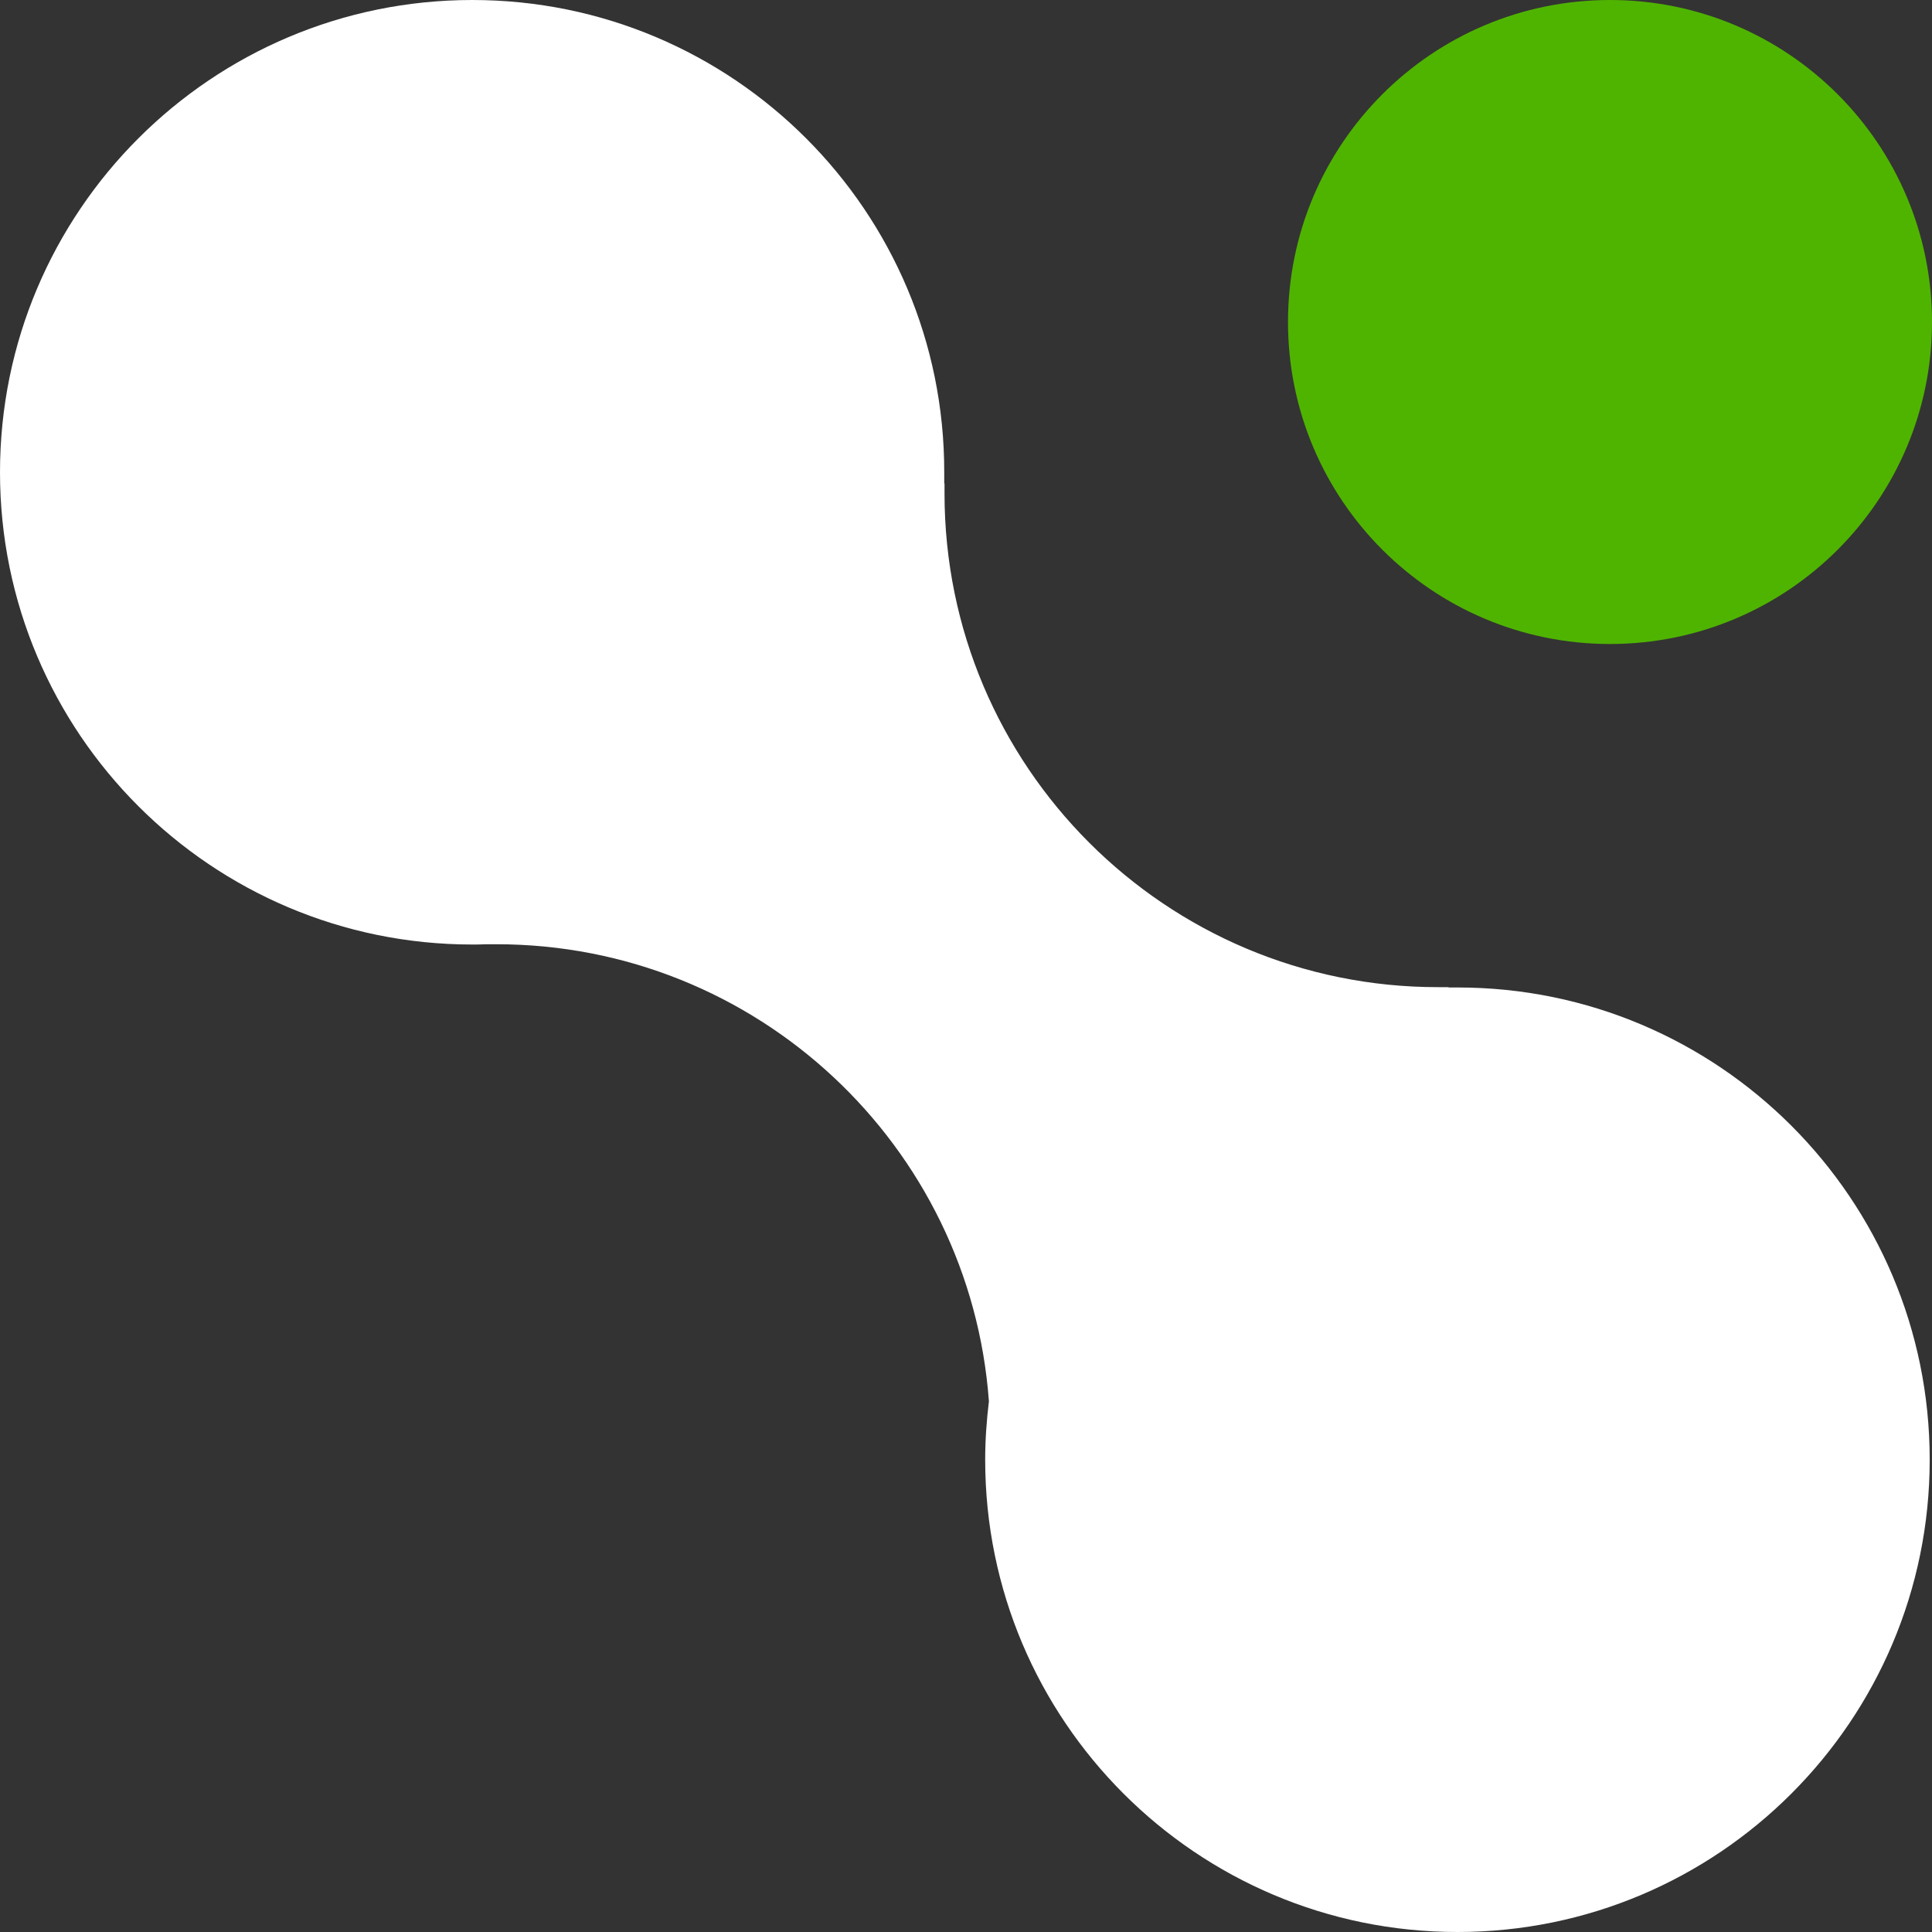 <svg width="42" height="42" viewBox="0 0 42 42" fill="none" xmlns="http://www.w3.org/2000/svg">
<rect x="0" y="0" width="42" height="42" fill="#333333" stroke="none"/>
<path d="M31.69 21.467C31.621 21.467 31.559 21.467 31.491 21.467V21.46C31.422 21.46 31.348 21.46 31.273 21.46C25.343 21.467 20.533 16.657 20.533 10.727C20.533 10.652 20.533 10.584 20.533 10.509H20.527C20.527 10.428 20.527 10.348 20.527 10.267C20.533 4.598 15.935 0 10.267 0C4.598 0 0 4.598 0 10.267C0 15.935 4.598 20.533 10.267 20.533C10.366 20.533 10.466 20.533 10.572 20.527C10.646 20.527 10.715 20.527 10.789 20.527C16.452 20.527 21.093 24.908 21.498 30.464C21.448 30.881 21.417 31.304 21.417 31.733C21.417 37.402 26.015 42 31.684 42C37.352 42 41.95 37.402 41.95 31.733C41.95 26.065 37.358 21.467 31.69 21.467Z" fill="white"/>
<path d="M35 14C38.866 14 42 10.866 42 7C42 3.134 38.866 0 35 0C31.134 0 28 3.134 28 7C28 10.866 31.134 14 35 14Z" fill="#4FB400"/>
</svg>
